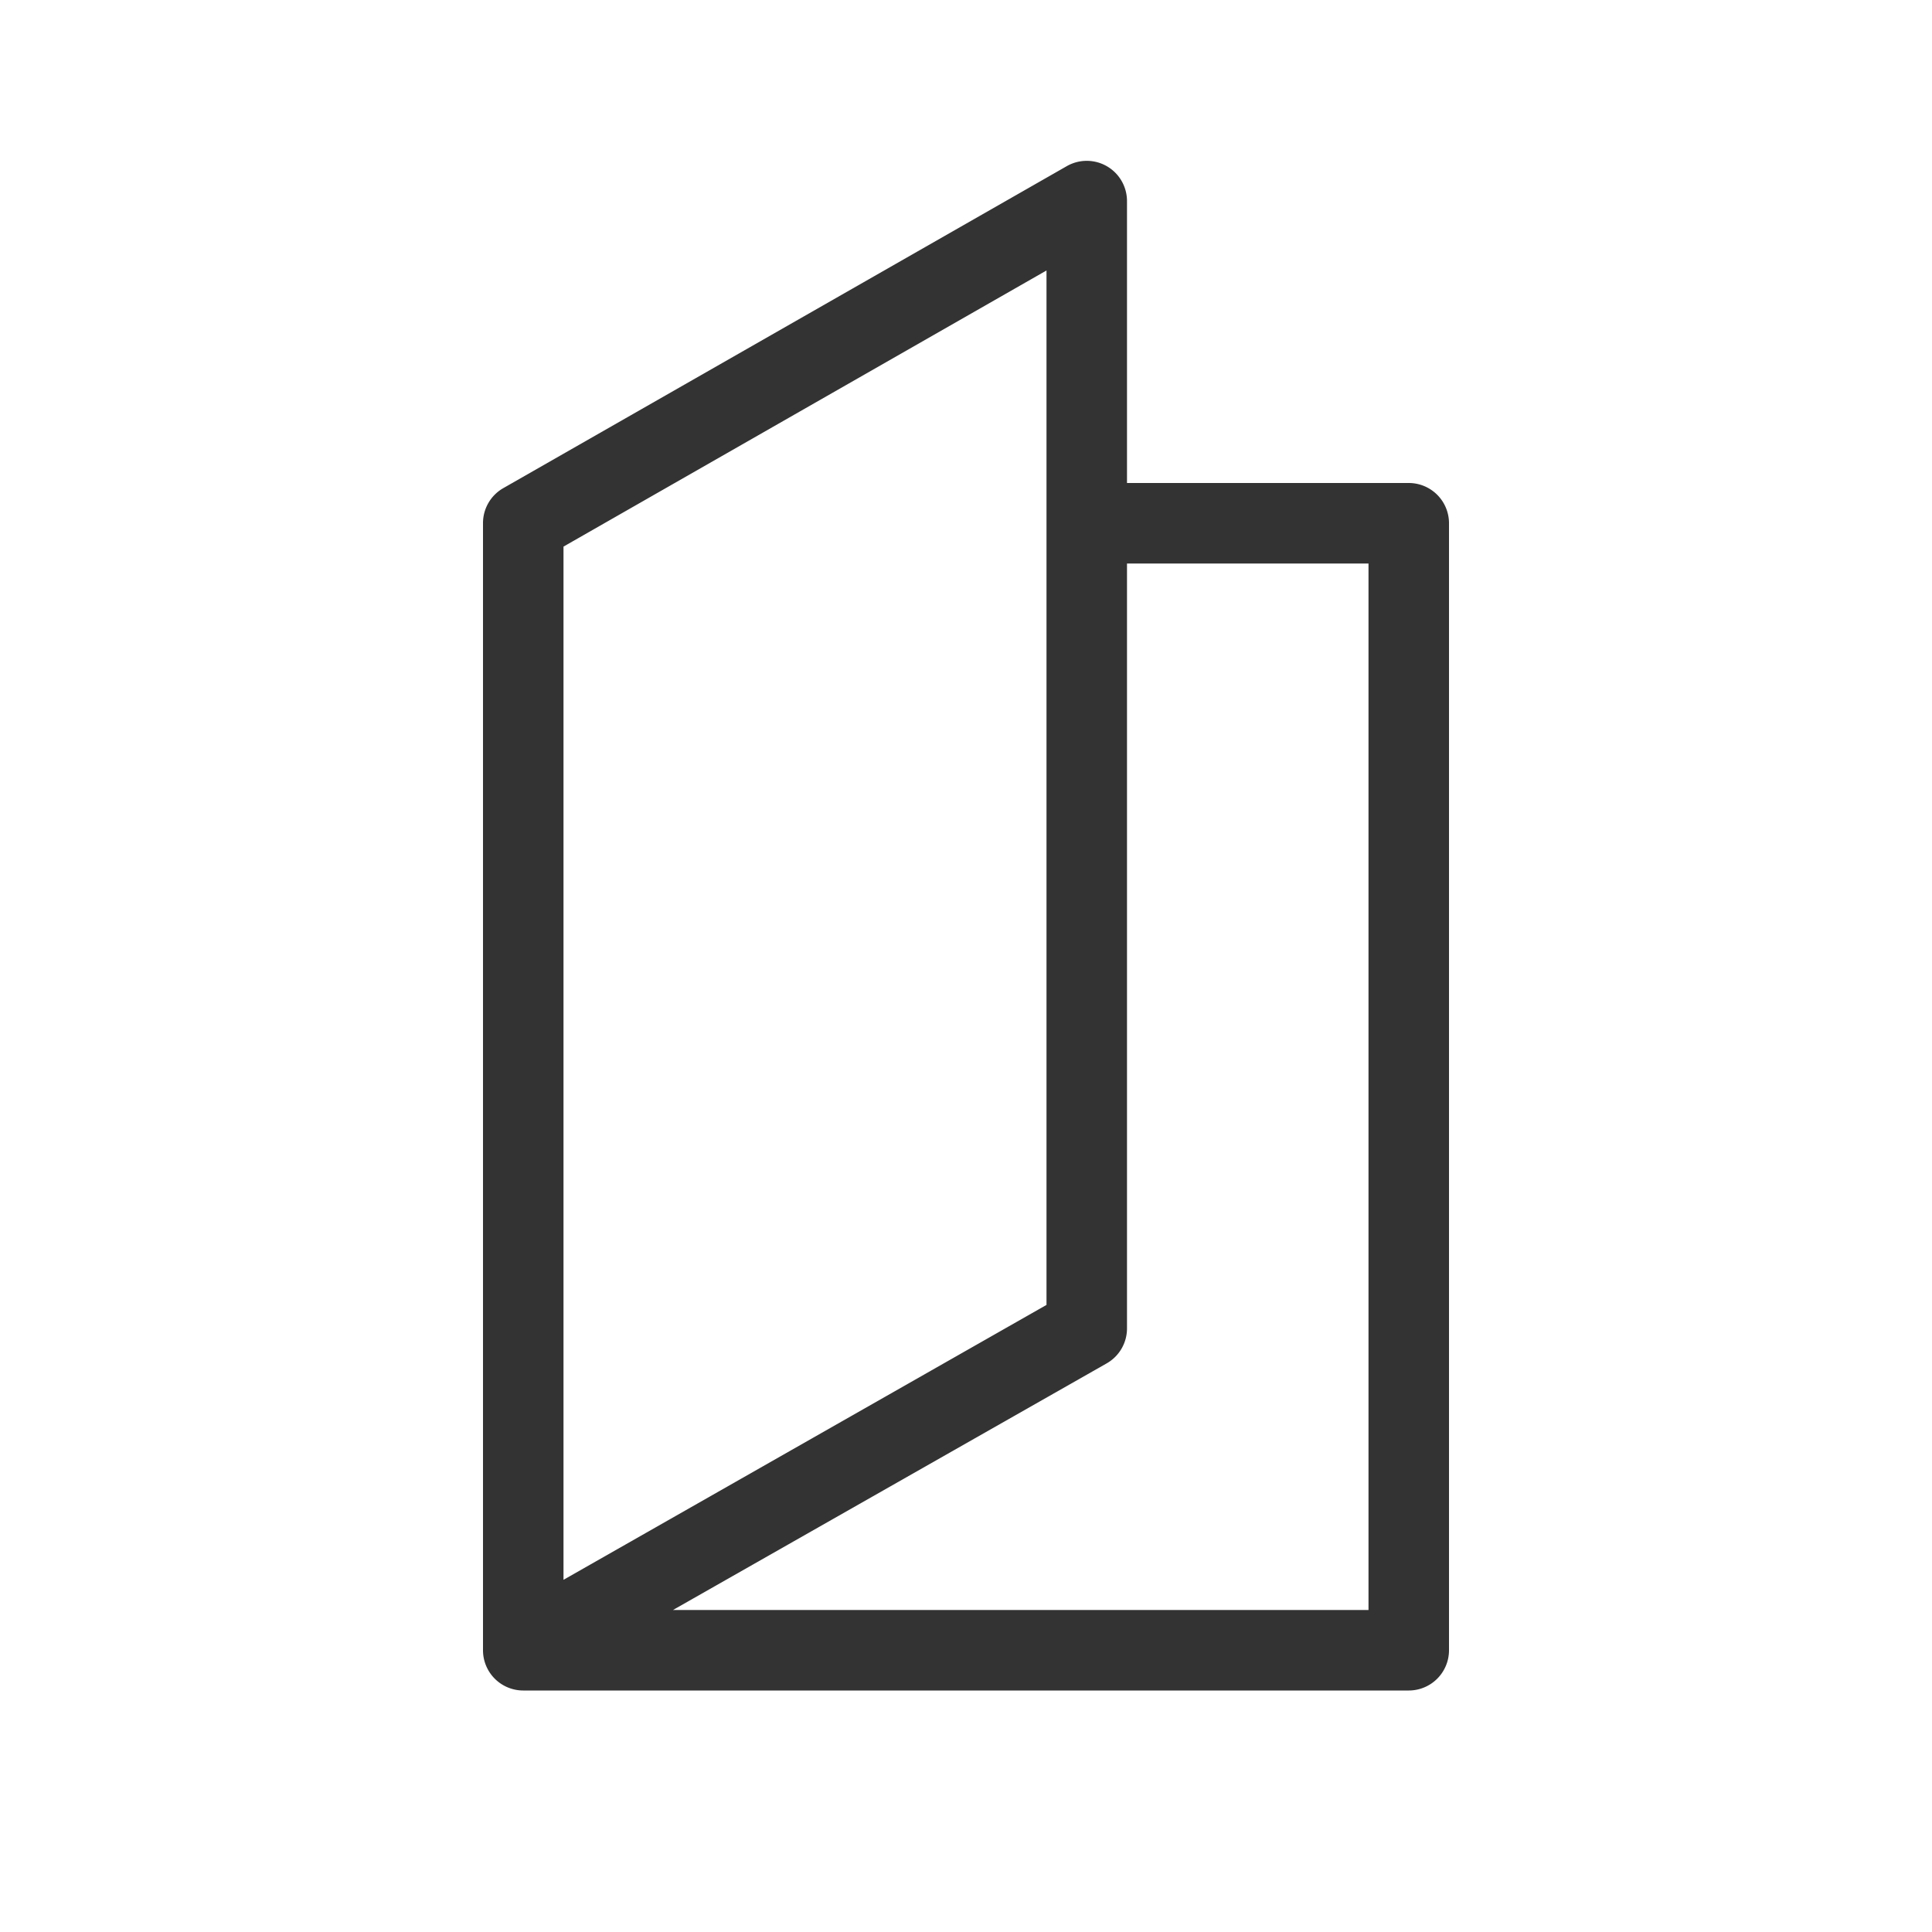 <svg id="Ebene_1" data-name="Ebene 1" xmlns="http://www.w3.org/2000/svg" viewBox="0 0 48 48"><defs><style>.cls-1{fill:#333;}</style></defs><title>additional_icons_48px_booklet</title><path class="cls-1" d="M35,12H28V5a1,1,0,0,0-1.5-.87l-14,8A1,1,0,0,0,12,13V41h0a1,1,0,0,0,1,1H35a1,1,0,0,0,1-1V13A1,1,0,0,0,35,12ZM14,13.58,26,6.72v25.7L14,39.25ZM34,40H16.72L27.5,33.87A1,1,0,0,0,28,33V14h6Z"/></svg>